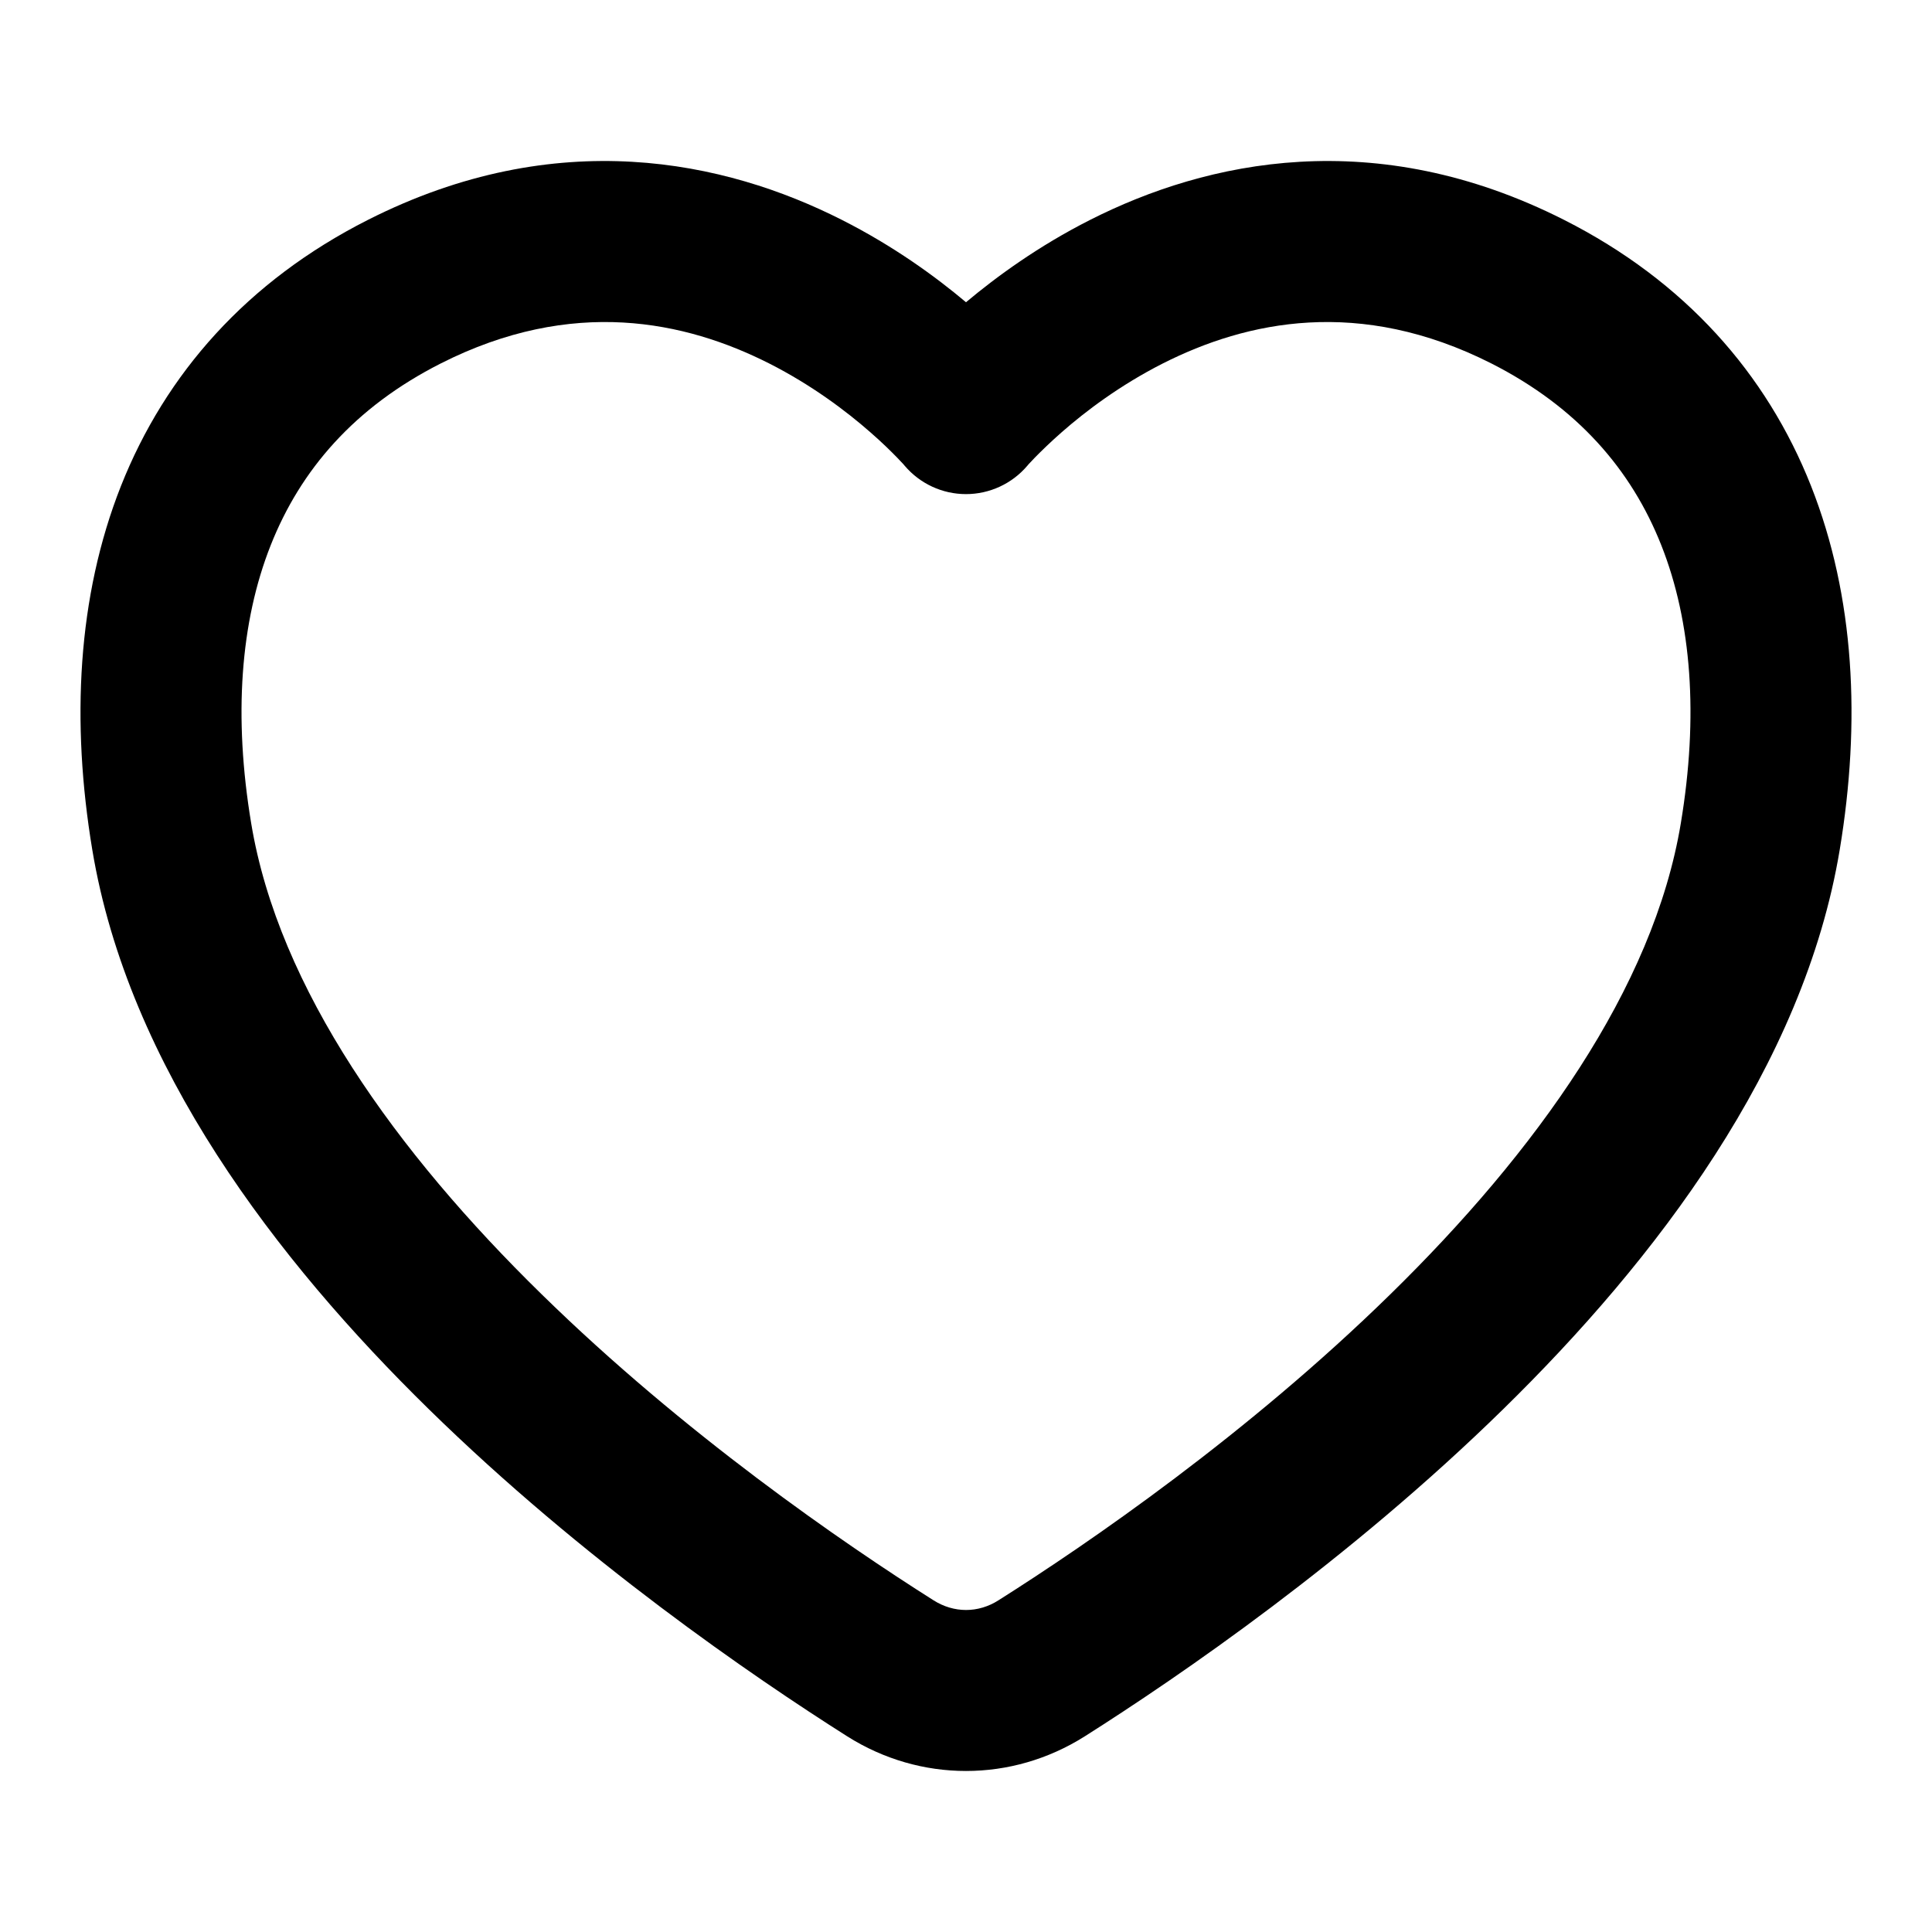 <svg xmlns="http://www.w3.org/2000/svg" width="16" height="16" viewBox="0 0 16 16" fill="none">
  <path fill-rule="evenodd" clip-rule="evenodd" d="M6.972 1.821C7.399 2.037 7.747 2.29 8 2.503C8.254 2.29 8.601 2.037 9.028 1.821C9.995 1.331 11.387 1.028 12.953 1.821C13.953 2.327 14.63 3.094 14.998 4.024C15.361 4.942 15.411 5.981 15.236 7.036C14.938 8.832 13.71 10.435 12.449 11.67C11.172 12.921 9.772 13.88 8.983 14.38C8.378 14.762 7.622 14.762 7.017 14.38C6.228 13.88 4.828 12.921 3.551 11.67C2.29 10.435 1.062 8.832 0.764 7.036C0.589 5.981 0.639 4.942 1.002 4.024C1.371 3.094 2.047 2.327 3.047 1.821C4.613 1.028 6.005 1.331 6.972 1.821ZM7.492 3.857C7.619 4.006 7.804 4.092 8 4.092C8.195 4.092 8.381 4.006 8.507 3.858C8.507 3.858 8.508 3.857 8.508 3.857C8.508 3.857 8.508 3.857 8.508 3.857L8.518 3.845C8.529 3.834 8.546 3.815 8.57 3.79C8.619 3.74 8.694 3.666 8.792 3.58C8.99 3.406 9.277 3.189 9.63 3.01C10.324 2.659 11.258 2.457 12.351 3.01C13.064 3.372 13.511 3.891 13.758 4.515C14.01 5.151 14.067 5.933 13.92 6.817C13.693 8.189 12.714 9.544 11.516 10.717C10.333 11.876 9.02 12.778 8.269 13.253C8.101 13.36 7.9 13.36 7.731 13.253C6.98 12.778 5.667 11.876 4.484 10.717C3.285 9.544 2.307 8.189 2.08 6.817C1.933 5.933 1.99 5.151 2.242 4.515C2.489 3.891 2.936 3.372 3.65 3.01C4.742 2.457 5.676 2.659 6.37 3.01C6.723 3.189 7.01 3.406 7.208 3.58C7.307 3.666 7.381 3.74 7.43 3.79C7.454 3.815 7.471 3.834 7.482 3.845L7.492 3.857Z" fill="black"/>
</svg>